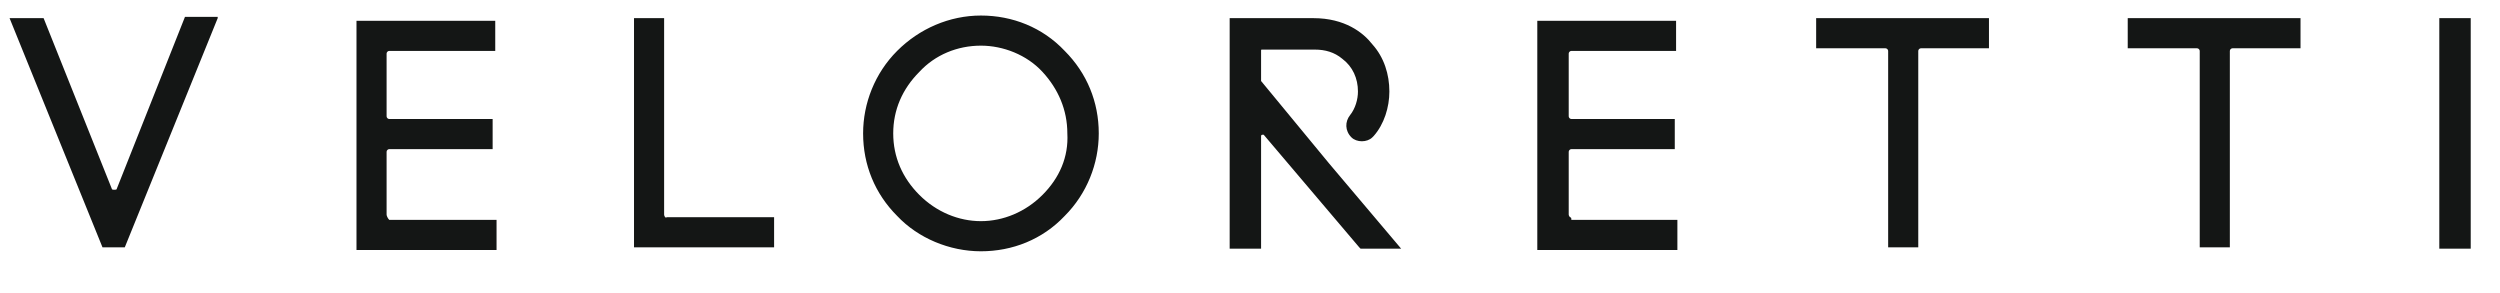 <svg width="111" height="13" viewBox="0 0 111 13" fill="none" xmlns="http://www.w3.org/2000/svg">
<g clip-path="url(#clip0_1_100)">
<path d="M29.487 9.529V0.806H28.15V10.982H34.37V9.645H29.603C29.545 9.703 29.487 9.587 29.487 9.529ZM43.553 0.69C42.158 0.69 40.821 1.271 39.833 2.26C38.845 3.249 38.322 4.586 38.322 5.923C38.322 7.319 38.845 8.598 39.833 9.587C40.763 10.575 42.158 11.157 43.553 11.157C44.948 11.157 46.285 10.634 47.273 9.587C48.261 8.598 48.785 7.261 48.785 5.923C48.785 4.528 48.261 3.249 47.273 2.26C46.285 1.213 44.948 0.69 43.553 0.69ZM46.285 8.656C45.53 9.412 44.541 9.819 43.553 9.819C42.565 9.819 41.577 9.412 40.821 8.656C40.066 7.901 39.659 6.97 39.659 5.923C39.659 4.877 40.066 3.946 40.821 3.19C41.519 2.434 42.507 2.027 43.553 2.027C44.541 2.027 45.588 2.434 46.285 3.19C46.983 3.946 47.39 4.877 47.39 5.923C47.448 6.97 47.041 7.901 46.285 8.656ZM17.165 9.529V6.738C17.165 6.679 17.223 6.621 17.281 6.621H21.873V5.284H17.281C17.223 5.284 17.165 5.226 17.165 5.167V2.376C17.165 2.318 17.223 2.26 17.281 2.26H21.989V0.923H15.828V11.099H22.047V9.761H17.281C17.223 9.703 17.165 9.587 17.165 9.529ZM5.191 8.366C5.191 8.424 5.133 8.424 5.075 8.424C5.016 8.424 4.958 8.424 4.958 8.366L1.936 0.806H0.425L4.551 10.982H5.54L9.666 0.806V0.748H8.213L5.191 8.366ZM94.529 2.144H97.551C97.61 2.144 97.668 2.202 97.668 2.26V10.982H99.005V2.26C99.005 2.202 99.063 2.144 99.121 2.144H102.143V0.806H94.471V2.144H94.529ZM55.992 3.597V2.26C55.992 2.202 55.992 2.202 56.05 2.202H58.375C58.84 2.202 59.247 2.318 59.596 2.609C60.061 2.958 60.293 3.481 60.293 4.063C60.293 4.412 60.177 4.819 59.945 5.109C59.712 5.4 59.712 5.807 60.003 6.098C60.119 6.214 60.293 6.272 60.468 6.272C60.642 6.272 60.816 6.214 60.933 6.098L60.991 6.04C61.456 5.516 61.688 4.76 61.688 4.063C61.688 3.307 61.456 2.551 60.933 1.969C60.526 1.446 59.712 0.806 58.317 0.806H54.597V11.041H55.992V6.04C55.992 6.04 55.992 5.982 56.05 5.982H56.108L60.351 10.982L60.41 11.041H62.211L59.015 7.261L55.992 3.597ZM108.305 11.041H109.7V0.806H108.305V11.041ZM80.695 2.144H83.718C83.776 2.144 83.834 2.202 83.834 2.26V10.982H85.171V2.26C85.171 2.202 85.229 2.144 85.287 2.144H88.31V0.806H80.637V2.144H80.695ZM69.71 9.645C69.71 9.645 69.651 9.587 69.651 9.529V6.738C69.651 6.679 69.71 6.621 69.768 6.621H74.36V5.284H69.768C69.71 5.284 69.651 5.226 69.651 5.167V2.376C69.651 2.318 69.71 2.26 69.768 2.26H74.418V0.923H68.256V11.099H74.476V9.761H69.768C69.768 9.703 69.768 9.645 69.71 9.645Z" fill="#141615"/>
</g>
<defs>
<clipPath id="clip0_1_100">
<rect width="110" height="11.63" fill="white" transform="translate(0.353 0.69)"/>
</clipPath>
</defs>
</svg>
